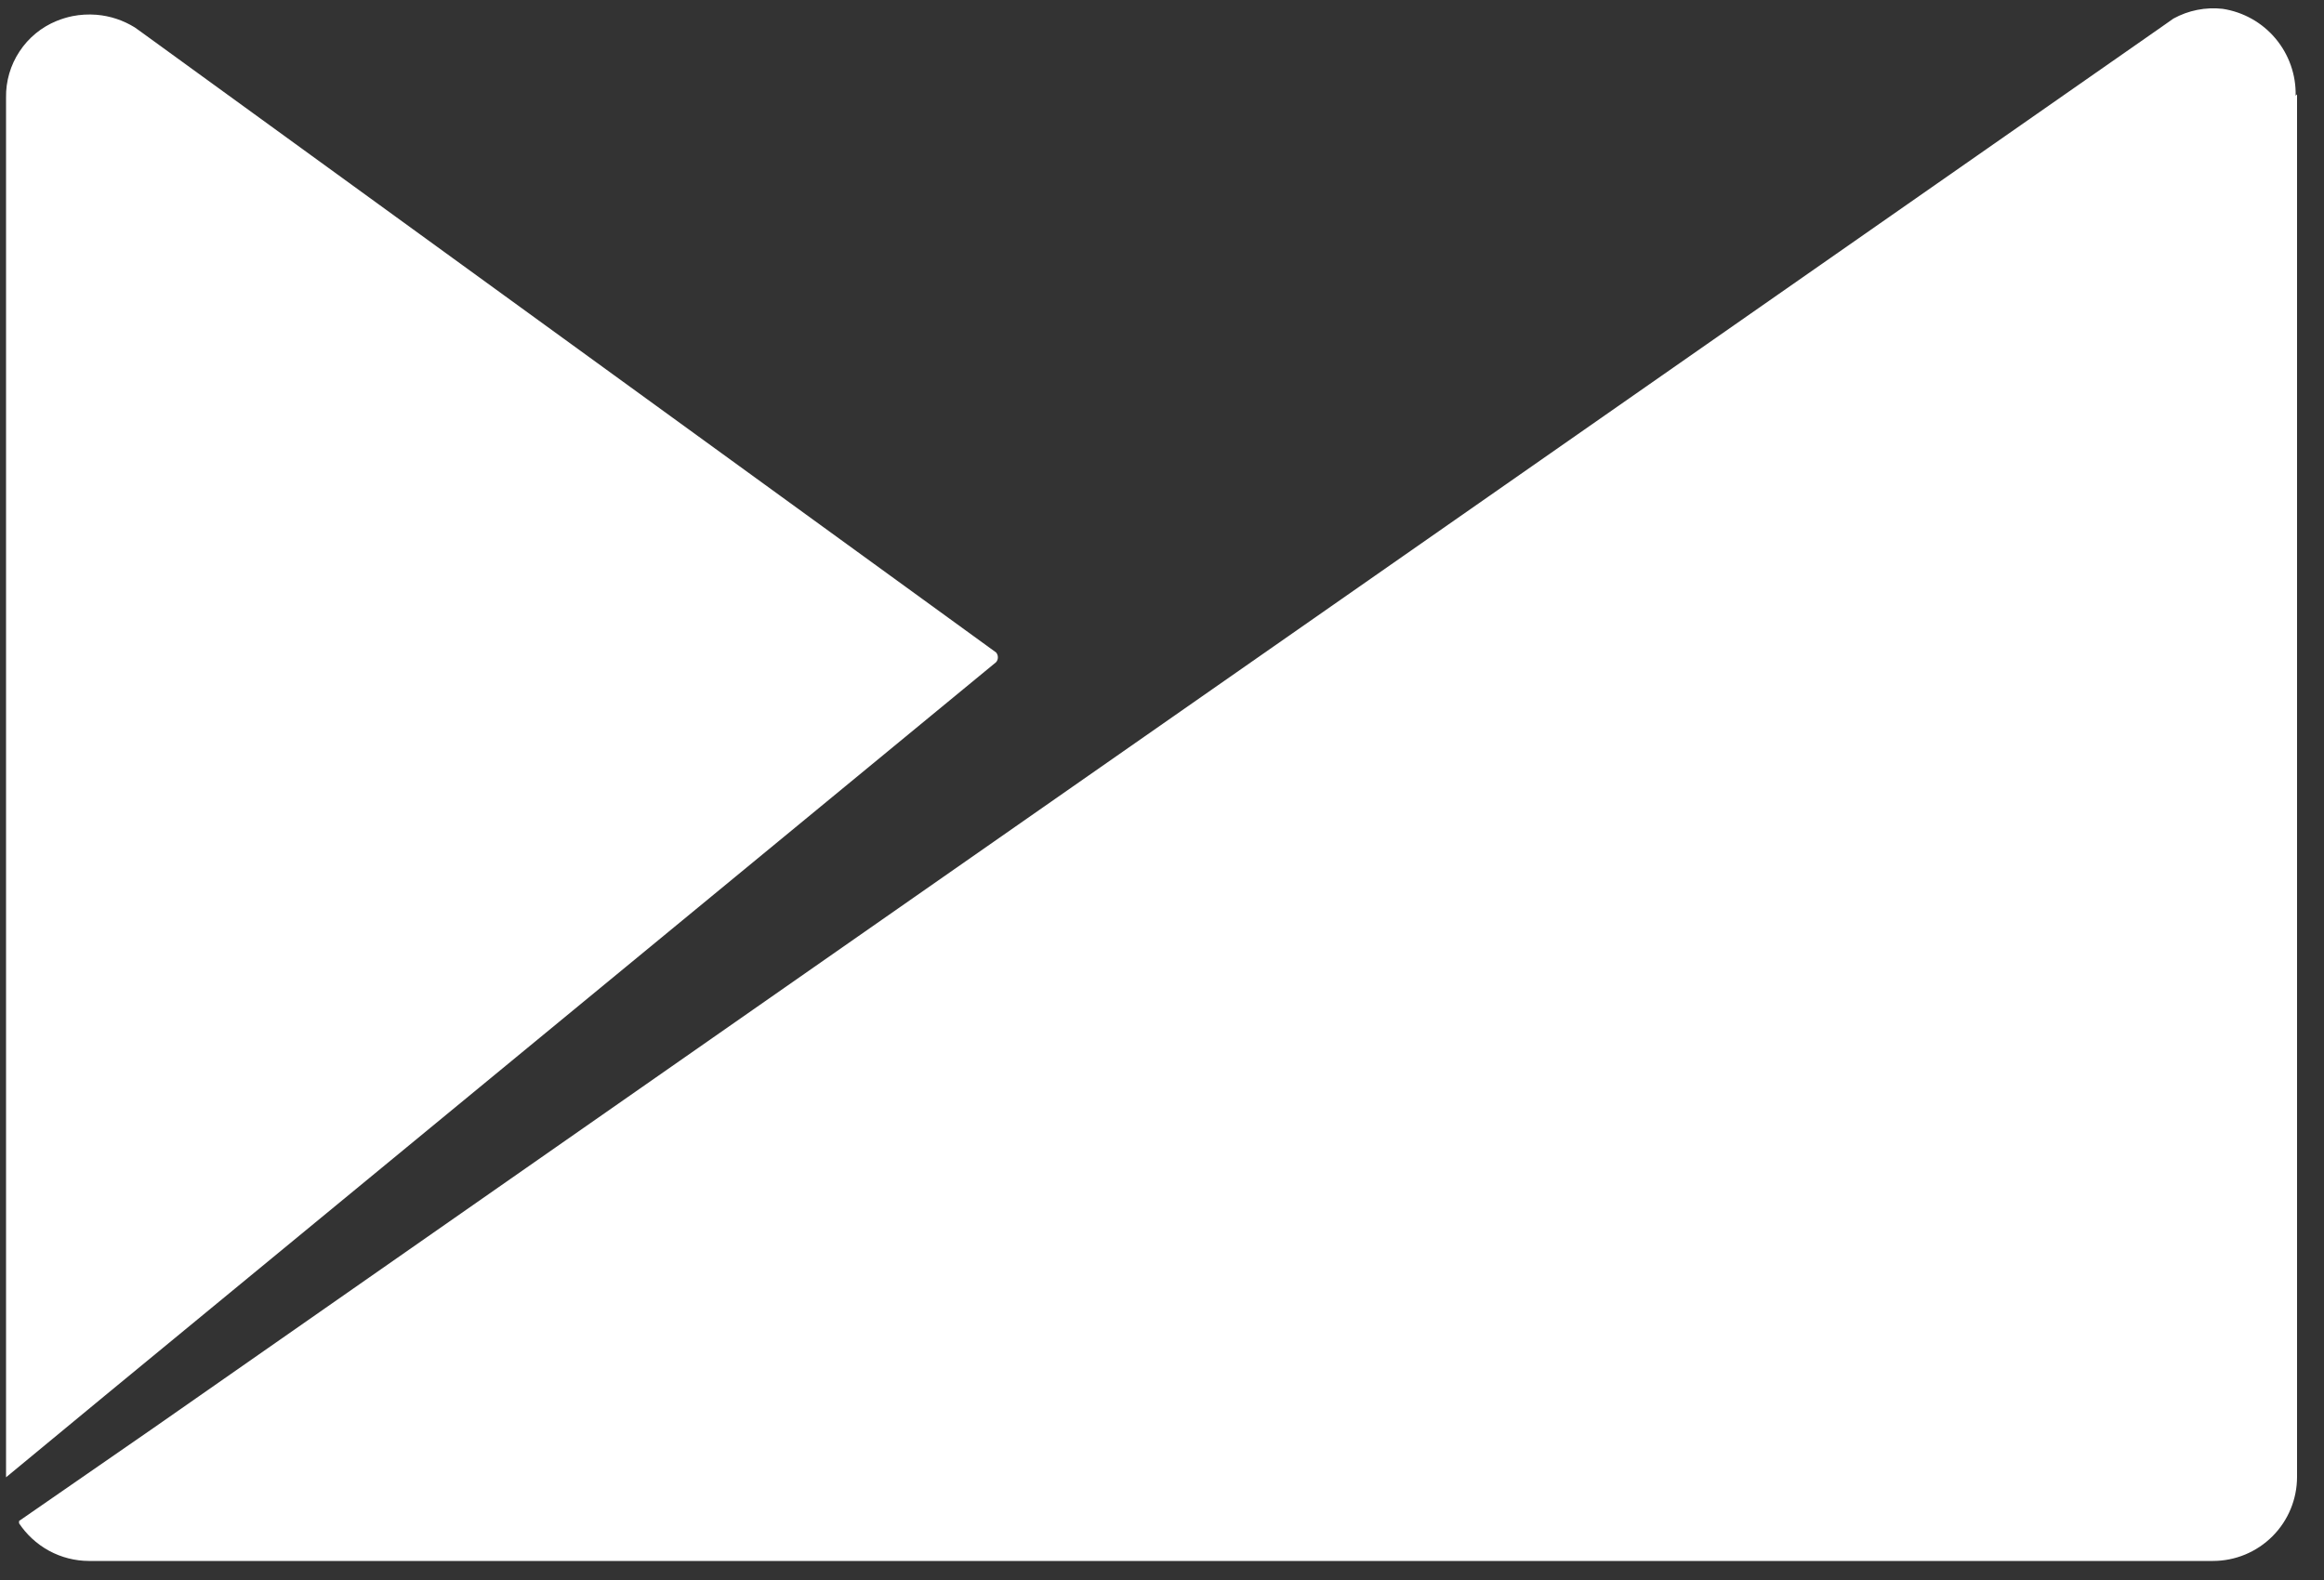 <svg width="50" height="34" viewBox="0 0 50 34" fill="none" xmlns="http://www.w3.org/2000/svg">
<rect x="0" y="0" width="50" height="34" fill="#333333" stroke="none"/>
<path fill-rule="evenodd" clip-rule="evenodd" d="M49.42 31.78V2.03L49.39 2.06C49.4 1.611 49.246 1.173 48.957 0.829C48.669 0.485 48.264 0.258 47.82 0.19C47.453 0.149 47.083 0.222 46.76 0.4L46.49 0.59L3.3 30.73L0.41 32.73V32.78C0.489 32.898 0.581 33.007 0.684 33.103C0.797 33.208 0.922 33.299 1.059 33.373C1.32 33.514 1.613 33.589 1.91 33.59H47.61C48.09 33.59 48.55 33.4 48.89 33.06C49.23 32.721 49.42 32.26 49.42 31.78ZM21.469 14.145C21.469 14.107 21.455 14.069 21.43 14.04L3.04 0.69L2.9 0.59C2.651 0.436 2.369 0.342 2.077 0.318C1.902 0.304 1.726 0.314 1.555 0.348C1.441 0.372 1.329 0.406 1.22 0.45C0.893 0.583 0.614 0.812 0.42 1.107C0.225 1.401 0.124 1.748 0.13 2.1V31.79L2.26 30.03L21.43 14.25C21.443 14.235 21.453 14.218 21.46 14.2C21.466 14.182 21.469 14.164 21.469 14.145Z" fill="white"/>
</svg>
